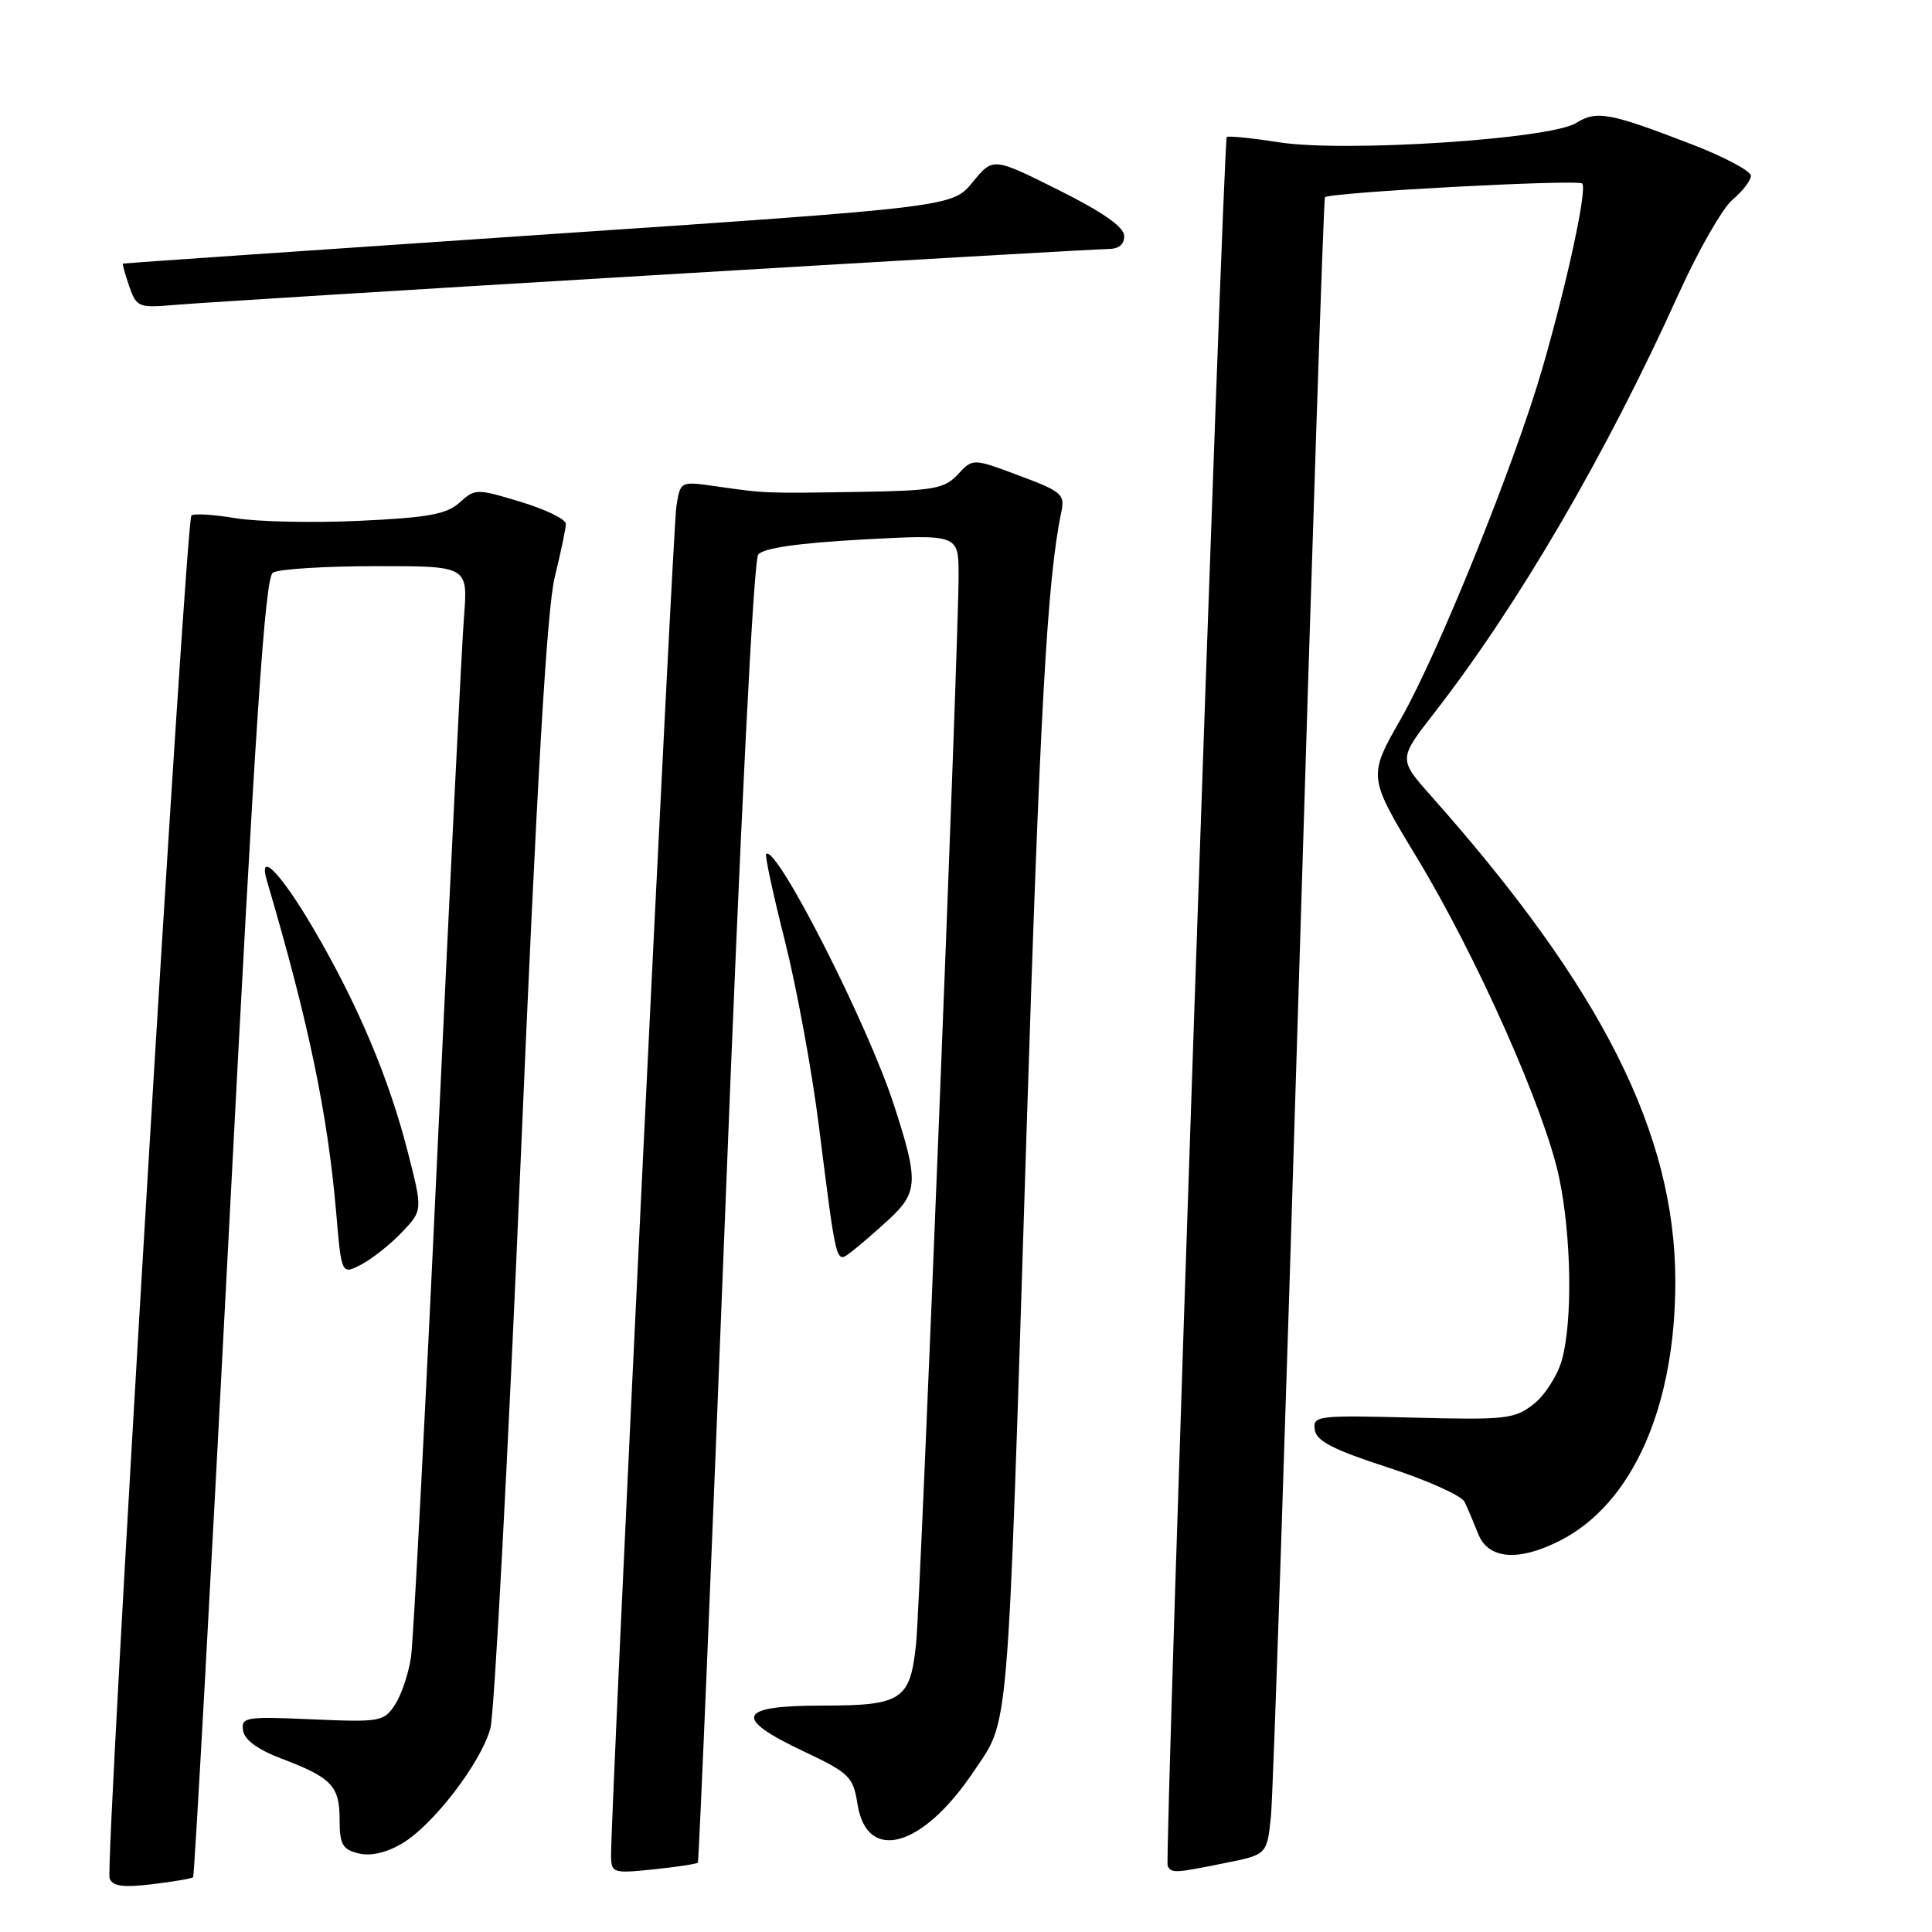 <?xml version="1.0" encoding="UTF-8" standalone="no"?>
<!DOCTYPE svg PUBLIC "-//W3C//DTD SVG 1.1//EN" "http://www.w3.org/Graphics/SVG/1.1/DTD/svg11.dtd" >
<svg xmlns="http://www.w3.org/2000/svg" xmlns:xlink="http://www.w3.org/1999/xlink" version="1.1" viewBox="0 0 256 256">
 <g >
 <path fill="currentColor"
d=" M 25.59 248.74 C 25.76 248.57 27.91 209.80 30.36 162.58 C 33.84 95.56 35.11 76.55 36.16 75.88 C 36.90 75.41 43.02 75.02 49.76 75.02 C 62.01 75.00 62.01 75.00 61.48 81.75 C 61.19 85.46 59.62 117.08 57.99 152.00 C 56.37 186.93 54.78 217.30 54.47 219.50 C 54.16 221.70 53.20 224.56 52.35 225.86 C 50.87 228.13 50.40 228.21 41.36 227.82 C 32.52 227.43 31.93 227.53 32.21 229.31 C 32.40 230.55 34.18 231.85 37.31 233.03 C 43.94 235.54 45.00 236.65 45.00 241.10 C 45.00 244.38 45.38 245.06 47.48 245.58 C 49.07 245.98 51.14 245.52 53.23 244.30 C 57.36 241.89 63.74 233.58 64.98 229.00 C 65.50 227.07 67.30 193.32 68.98 154.00 C 71.12 103.81 72.47 80.71 73.50 76.50 C 74.31 73.20 74.98 70.01 74.98 69.41 C 74.99 68.81 72.30 67.50 69.00 66.50 C 63.15 64.73 62.95 64.73 60.90 66.59 C 59.19 68.14 56.73 68.59 47.65 69.01 C 41.52 69.30 34.11 69.14 31.19 68.66 C 28.27 68.17 25.65 68.02 25.36 68.31 C 24.60 69.07 13.90 247.24 14.52 248.89 C 14.92 249.94 16.29 250.13 20.16 249.67 C 22.97 249.33 25.41 248.92 25.59 248.74 Z  M 92.47 246.81 C 92.61 246.64 94.24 207.86 96.09 160.63 C 98.12 108.74 99.85 74.26 100.47 73.48 C 101.16 72.62 105.77 71.96 114.25 71.49 C 127.00 70.80 127.00 70.80 127.02 76.15 C 127.05 84.58 121.99 211.90 121.39 217.75 C 120.62 225.28 119.54 226.00 108.93 226.00 C 97.70 226.00 97.06 227.61 106.50 232.07 C 112.58 234.95 113.04 235.40 113.63 239.09 C 114.88 246.90 122.26 244.83 128.99 234.77 C 133.79 227.60 133.43 231.89 135.99 151.00 C 137.78 94.42 138.77 76.68 140.62 67.90 C 141.13 65.50 140.73 65.14 135.04 63.02 C 128.91 60.72 128.91 60.72 126.92 62.86 C 125.13 64.78 123.75 65.02 113.71 65.18 C 101.30 65.38 101.43 65.38 94.82 64.43 C 90.14 63.76 90.14 63.76 89.62 67.13 C 89.14 70.22 80.91 240.41 80.97 245.89 C 81.00 248.19 81.21 248.26 86.61 247.70 C 89.69 247.38 92.33 246.98 92.47 246.81 Z  M 162.28 246.87 C 167.89 245.75 167.89 245.75 168.41 240.62 C 168.69 237.81 170.34 188.47 172.08 131.00 C 173.82 73.53 175.39 26.34 175.56 26.14 C 176.14 25.49 209.07 23.73 209.65 24.32 C 210.34 25.01 207.68 37.36 204.38 48.78 C 200.75 61.35 190.58 86.56 185.65 95.20 C 181.25 102.90 181.25 102.90 187.78 113.70 C 195.65 126.70 204.68 147.00 206.58 155.97 C 208.22 163.71 208.40 175.03 206.96 180.20 C 206.39 182.24 204.71 184.87 203.22 186.05 C 200.69 188.03 199.55 188.16 187.21 187.84 C 174.52 187.52 173.94 187.59 174.21 189.45 C 174.43 190.95 176.65 192.09 183.92 194.45 C 189.10 196.13 193.66 198.18 194.06 199.00 C 194.46 199.82 195.27 201.74 195.87 203.25 C 197.21 206.64 201.23 206.95 206.79 204.10 C 216.34 199.20 222.02 186.35 221.99 169.70 C 221.95 150.19 212.26 130.95 189.69 105.54 C 185.29 100.59 185.29 100.59 189.99 94.54 C 201.15 80.20 212.81 60.22 222.40 39.00 C 225.01 33.22 228.24 27.58 229.57 26.46 C 230.91 25.34 232.00 23.91 232.00 23.29 C 232.00 22.66 228.51 20.80 224.23 19.15 C 213.25 14.91 211.56 14.60 208.84 16.30 C 205.43 18.44 178.19 20.21 169.51 18.86 C 165.84 18.29 162.71 17.97 162.55 18.16 C 162.08 18.71 154.29 246.43 154.72 247.25 C 155.24 248.23 155.64 248.21 162.28 246.87 Z  M 53.26 163.28 C 56.01 160.38 56.01 160.38 54.05 152.70 C 51.53 142.83 47.40 133.06 41.51 123.01 C 37.19 115.64 34.13 112.52 35.38 116.75 C 40.87 135.35 43.42 147.58 44.55 160.71 C 45.25 168.92 45.25 168.92 47.88 167.55 C 49.32 166.80 51.74 164.87 53.26 163.28 Z  M 117.75 161.61 C 121.67 157.99 121.74 156.52 118.44 146.38 C 114.95 135.62 102.82 111.82 101.52 113.16 C 101.33 113.34 102.45 118.53 104.00 124.67 C 105.55 130.81 107.58 141.84 108.50 149.17 C 110.88 167.97 110.74 167.43 112.79 165.89 C 113.73 165.18 115.96 163.26 117.75 161.61 Z  M 86.51 36.47 C 118.41 34.56 145.52 33.00 146.76 33.00 C 148.24 33.00 148.99 32.41 148.96 31.25 C 148.93 30.07 146.10 28.09 140.25 25.17 C 131.58 20.84 131.58 20.84 128.89 24.13 C 126.20 27.43 126.20 27.43 71.35 31.13 C 41.18 33.17 16.41 34.88 16.30 34.92 C 16.19 34.96 16.56 36.31 17.12 37.92 C 18.10 40.73 18.33 40.82 23.32 40.39 C 26.17 40.14 54.60 38.37 86.51 36.47 Z "/>
</g>
</svg>